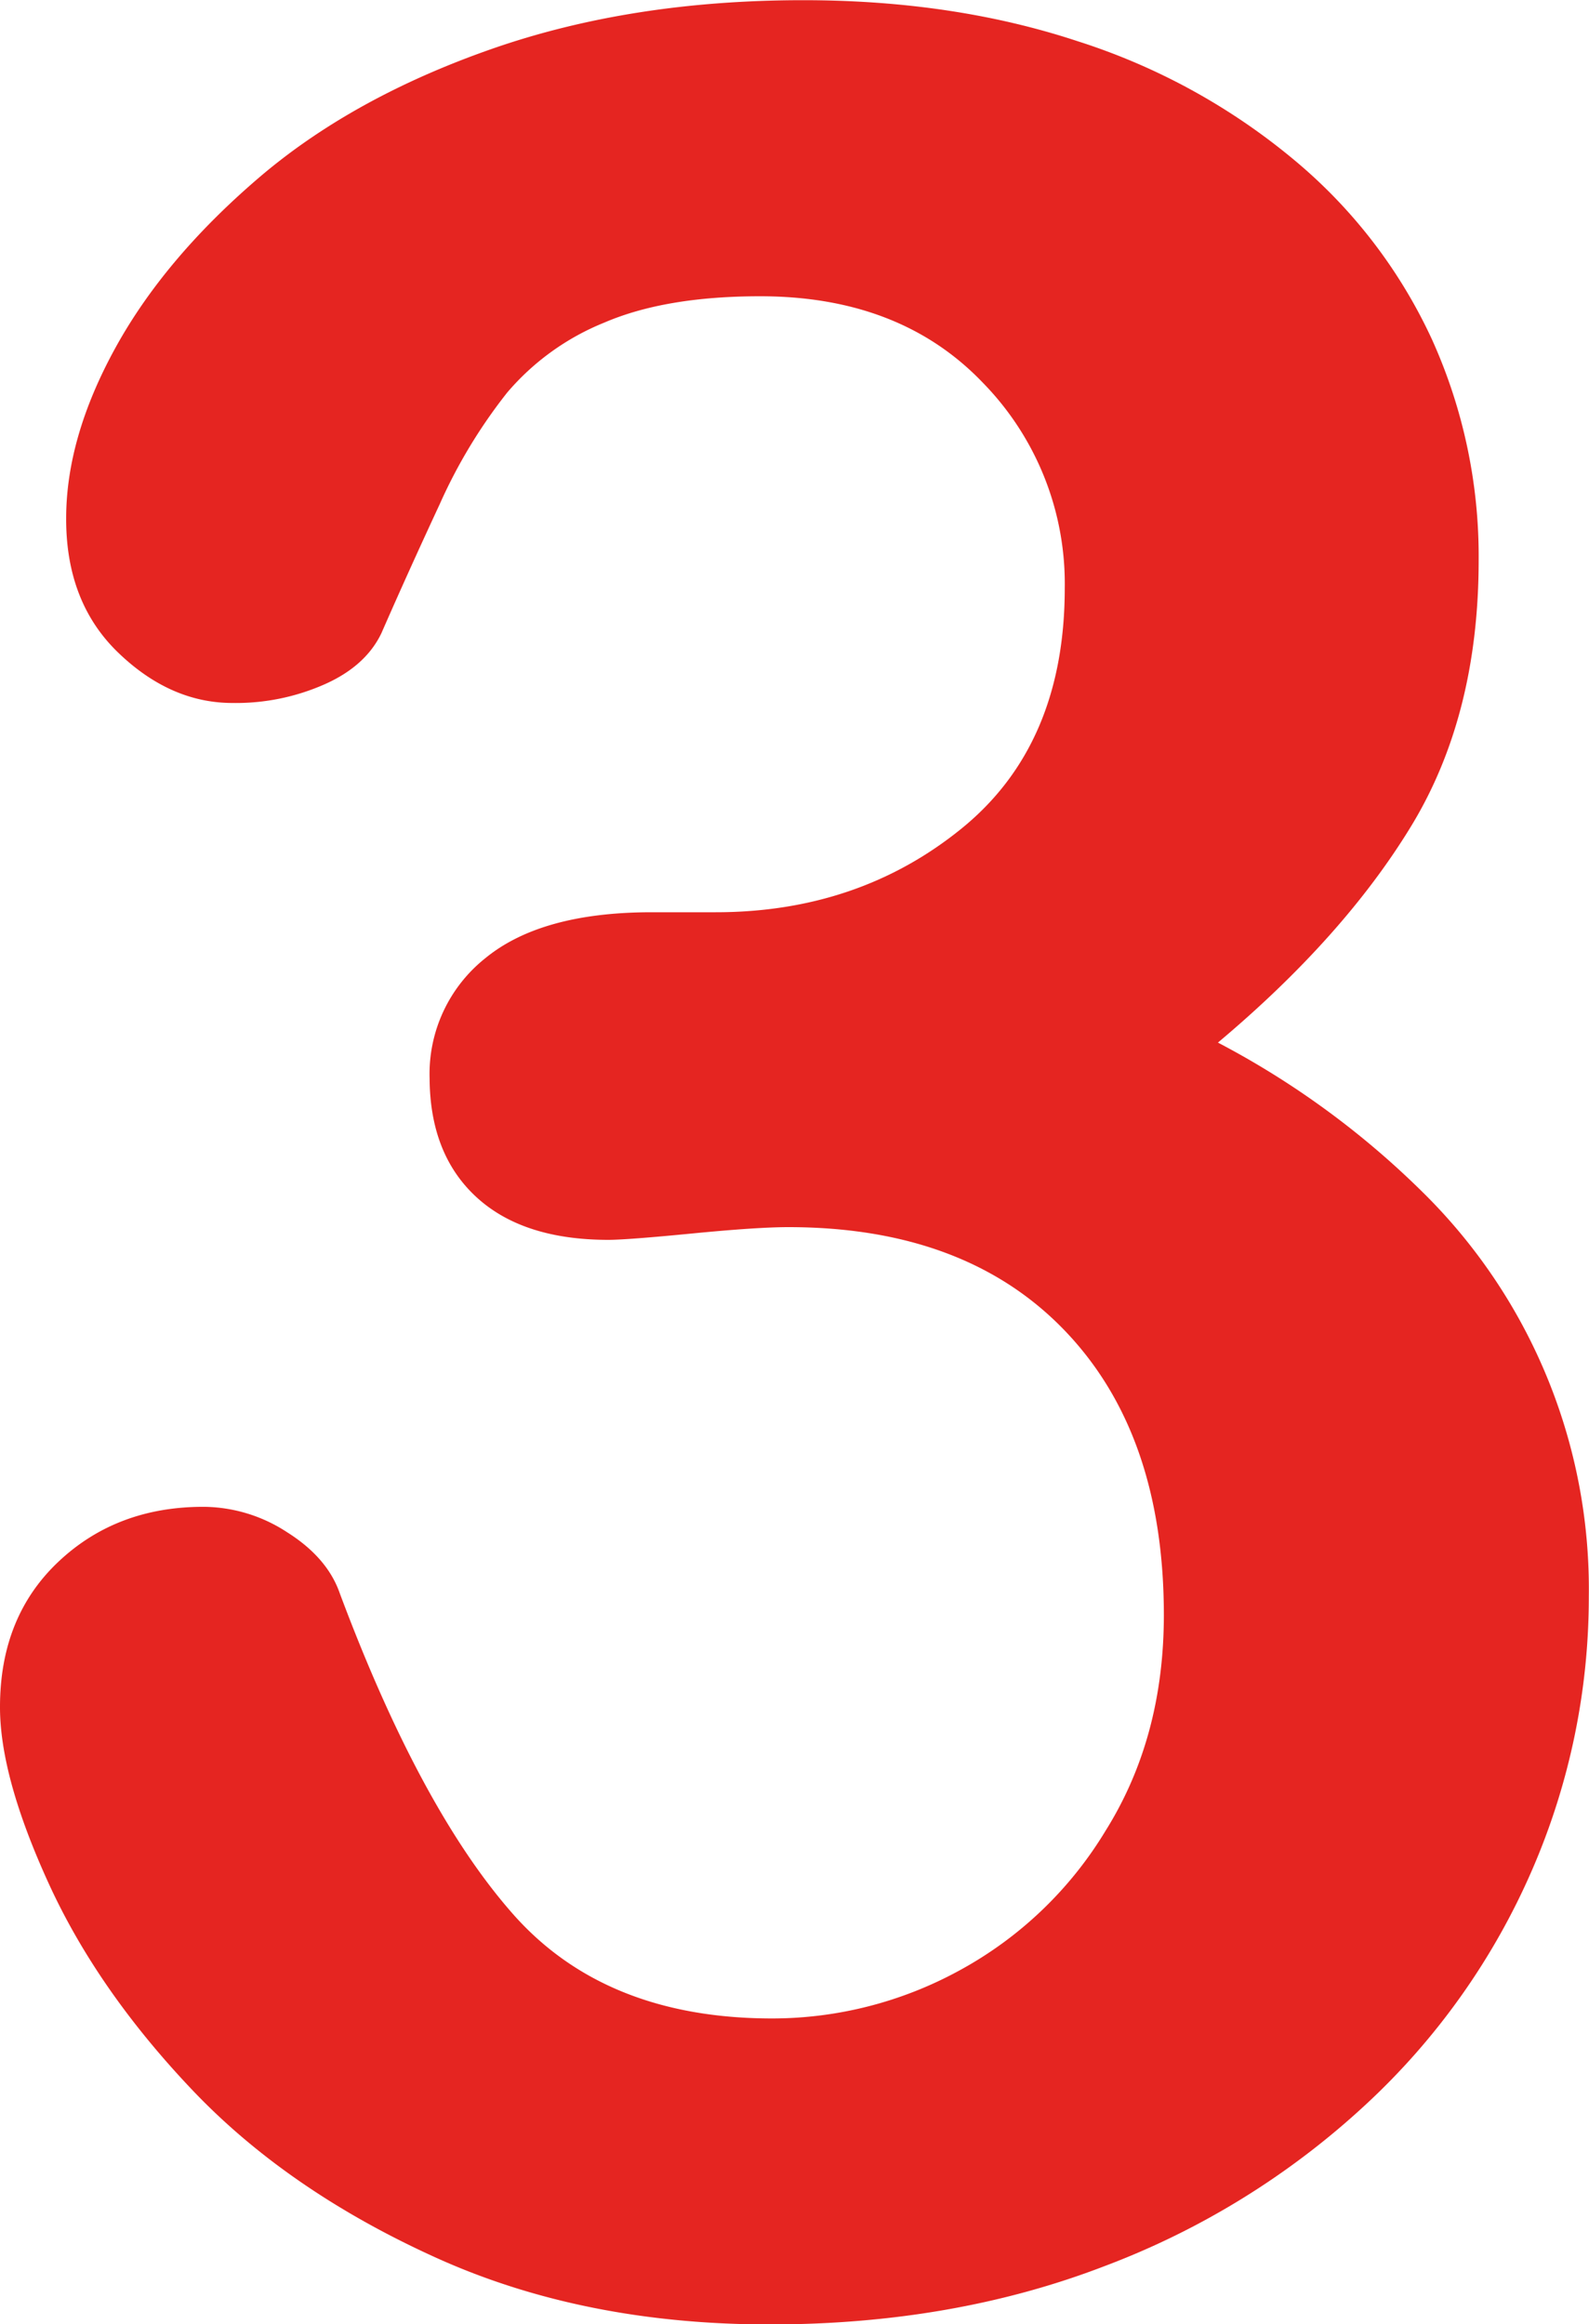 <svg id="Livello_1" data-name="Livello 1" xmlns="http://www.w3.org/2000/svg" viewBox="0 0 250 365.72"><defs><style>.cls-1{fill:#e52521;}</style></defs><path class="cls-1" d="M186,224.93q22.47,0,38.7-13.18t16.23-37.84A45.23,45.23,0,0,0,228,141.56Q215,128,193,128q-14.89,0-24.53,4.15a39.46,39.46,0,0,0-15.26,11,82.31,82.31,0,0,0-10.62,17.57q-5,10.75-9.16,20.27-2.44,5.13-8.79,8A34.47,34.47,0,0,1,110,192q-9.78,0-18-7.93t-8.18-21.12q0-12.69,7.69-26.73t22.46-26.73q14.77-12.7,36.75-20.39t49.07-7.69q23.67,0,43.21,6.47A101,101,0,0,1,277,106.53a80.73,80.73,0,0,1,21.73,28.32,82.81,82.81,0,0,1,7.32,34.66q0,24.42-10.62,41.87t-30.4,34.06a134.67,134.67,0,0,1,32.11,23.44,87.58,87.58,0,0,1,26.24,63.72,107.84,107.84,0,0,1-8.91,43,109.79,109.79,0,0,1-26.24,37A125.35,125.35,0,0,1,247.12,438q-23.81,9.15-52.61,9.15-29.3,0-52.49-10.5t-38.21-26.24q-15-15.75-22.71-32.59t-7.69-27.84q0-14.15,9.16-22.82t22.83-8.67a24.23,24.23,0,0,1,13.18,4q6.35,4,8.3,9.64,12.69,33.94,27.22,50.42T195,399a61.4,61.4,0,0,0,29.17-7.45,60.73,60.73,0,0,0,23.19-22.1q9.16-14.64,9.16-33.93,0-28.56-15.63-44.8t-43.45-16.24q-4.89,0-15.14,1t-13.18,1q-13.44,0-20.75-6.72T141,251.06a23.26,23.26,0,0,1,8.79-18.92q8.79-7.2,26.12-7.21Z" transform="translate(-73.41 -81.38)"/></svg>